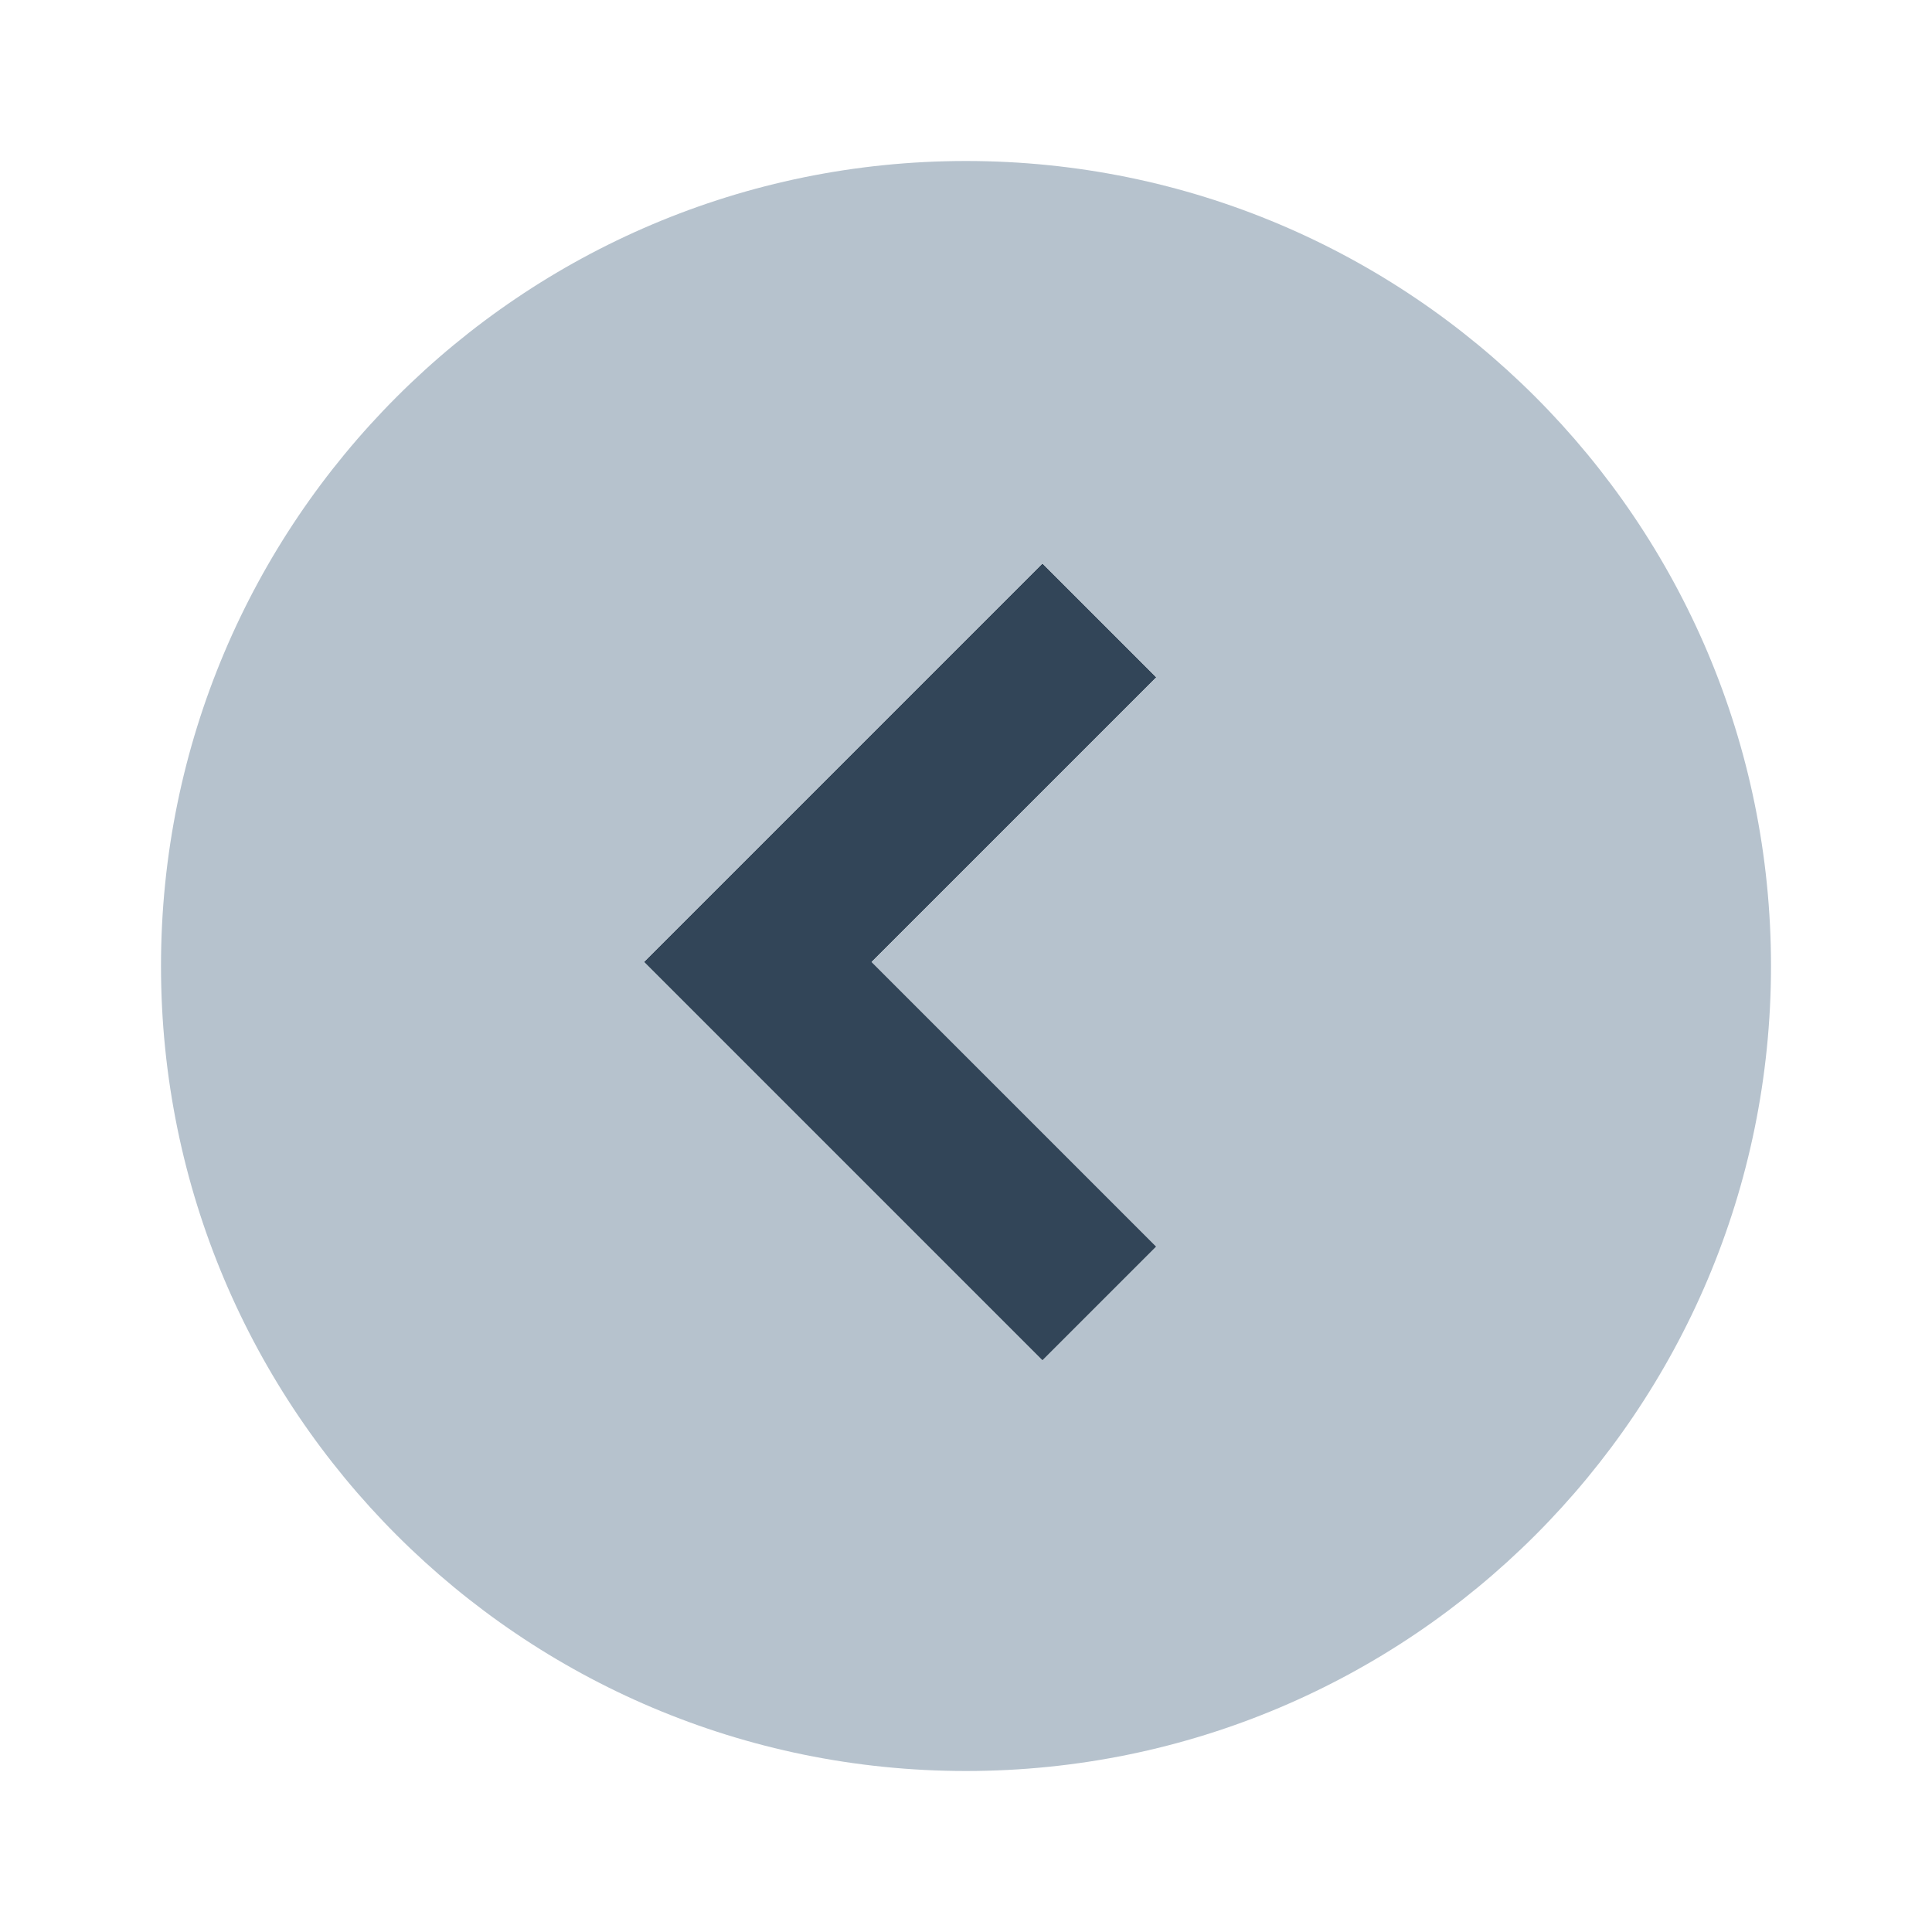 <svg xmlns="http://www.w3.org/2000/svg" width="48" height="48" fill="none" viewBox="0 0 48 48">
  <path fill="#324558" d="M25.9 14l2.828 2.828-7.072 7.071 7.072 7.072-2.829 2.828-9.899-9.9 9.9-9.9z"/>
  <path fill="#B6C2CD" fill-rule="evenodd" d="M24 44c11.046 0 20-8.954 20-20S35.046 4 24 4 4 12.954 4 24s8.954 20 20 20zm4.728-27.172l-2.829-2.829L16 23.9l9.9 9.9 2.828-2.828-7.071-7.072 7.07-7.071z" clip-rule="evenodd"/>
</svg>
